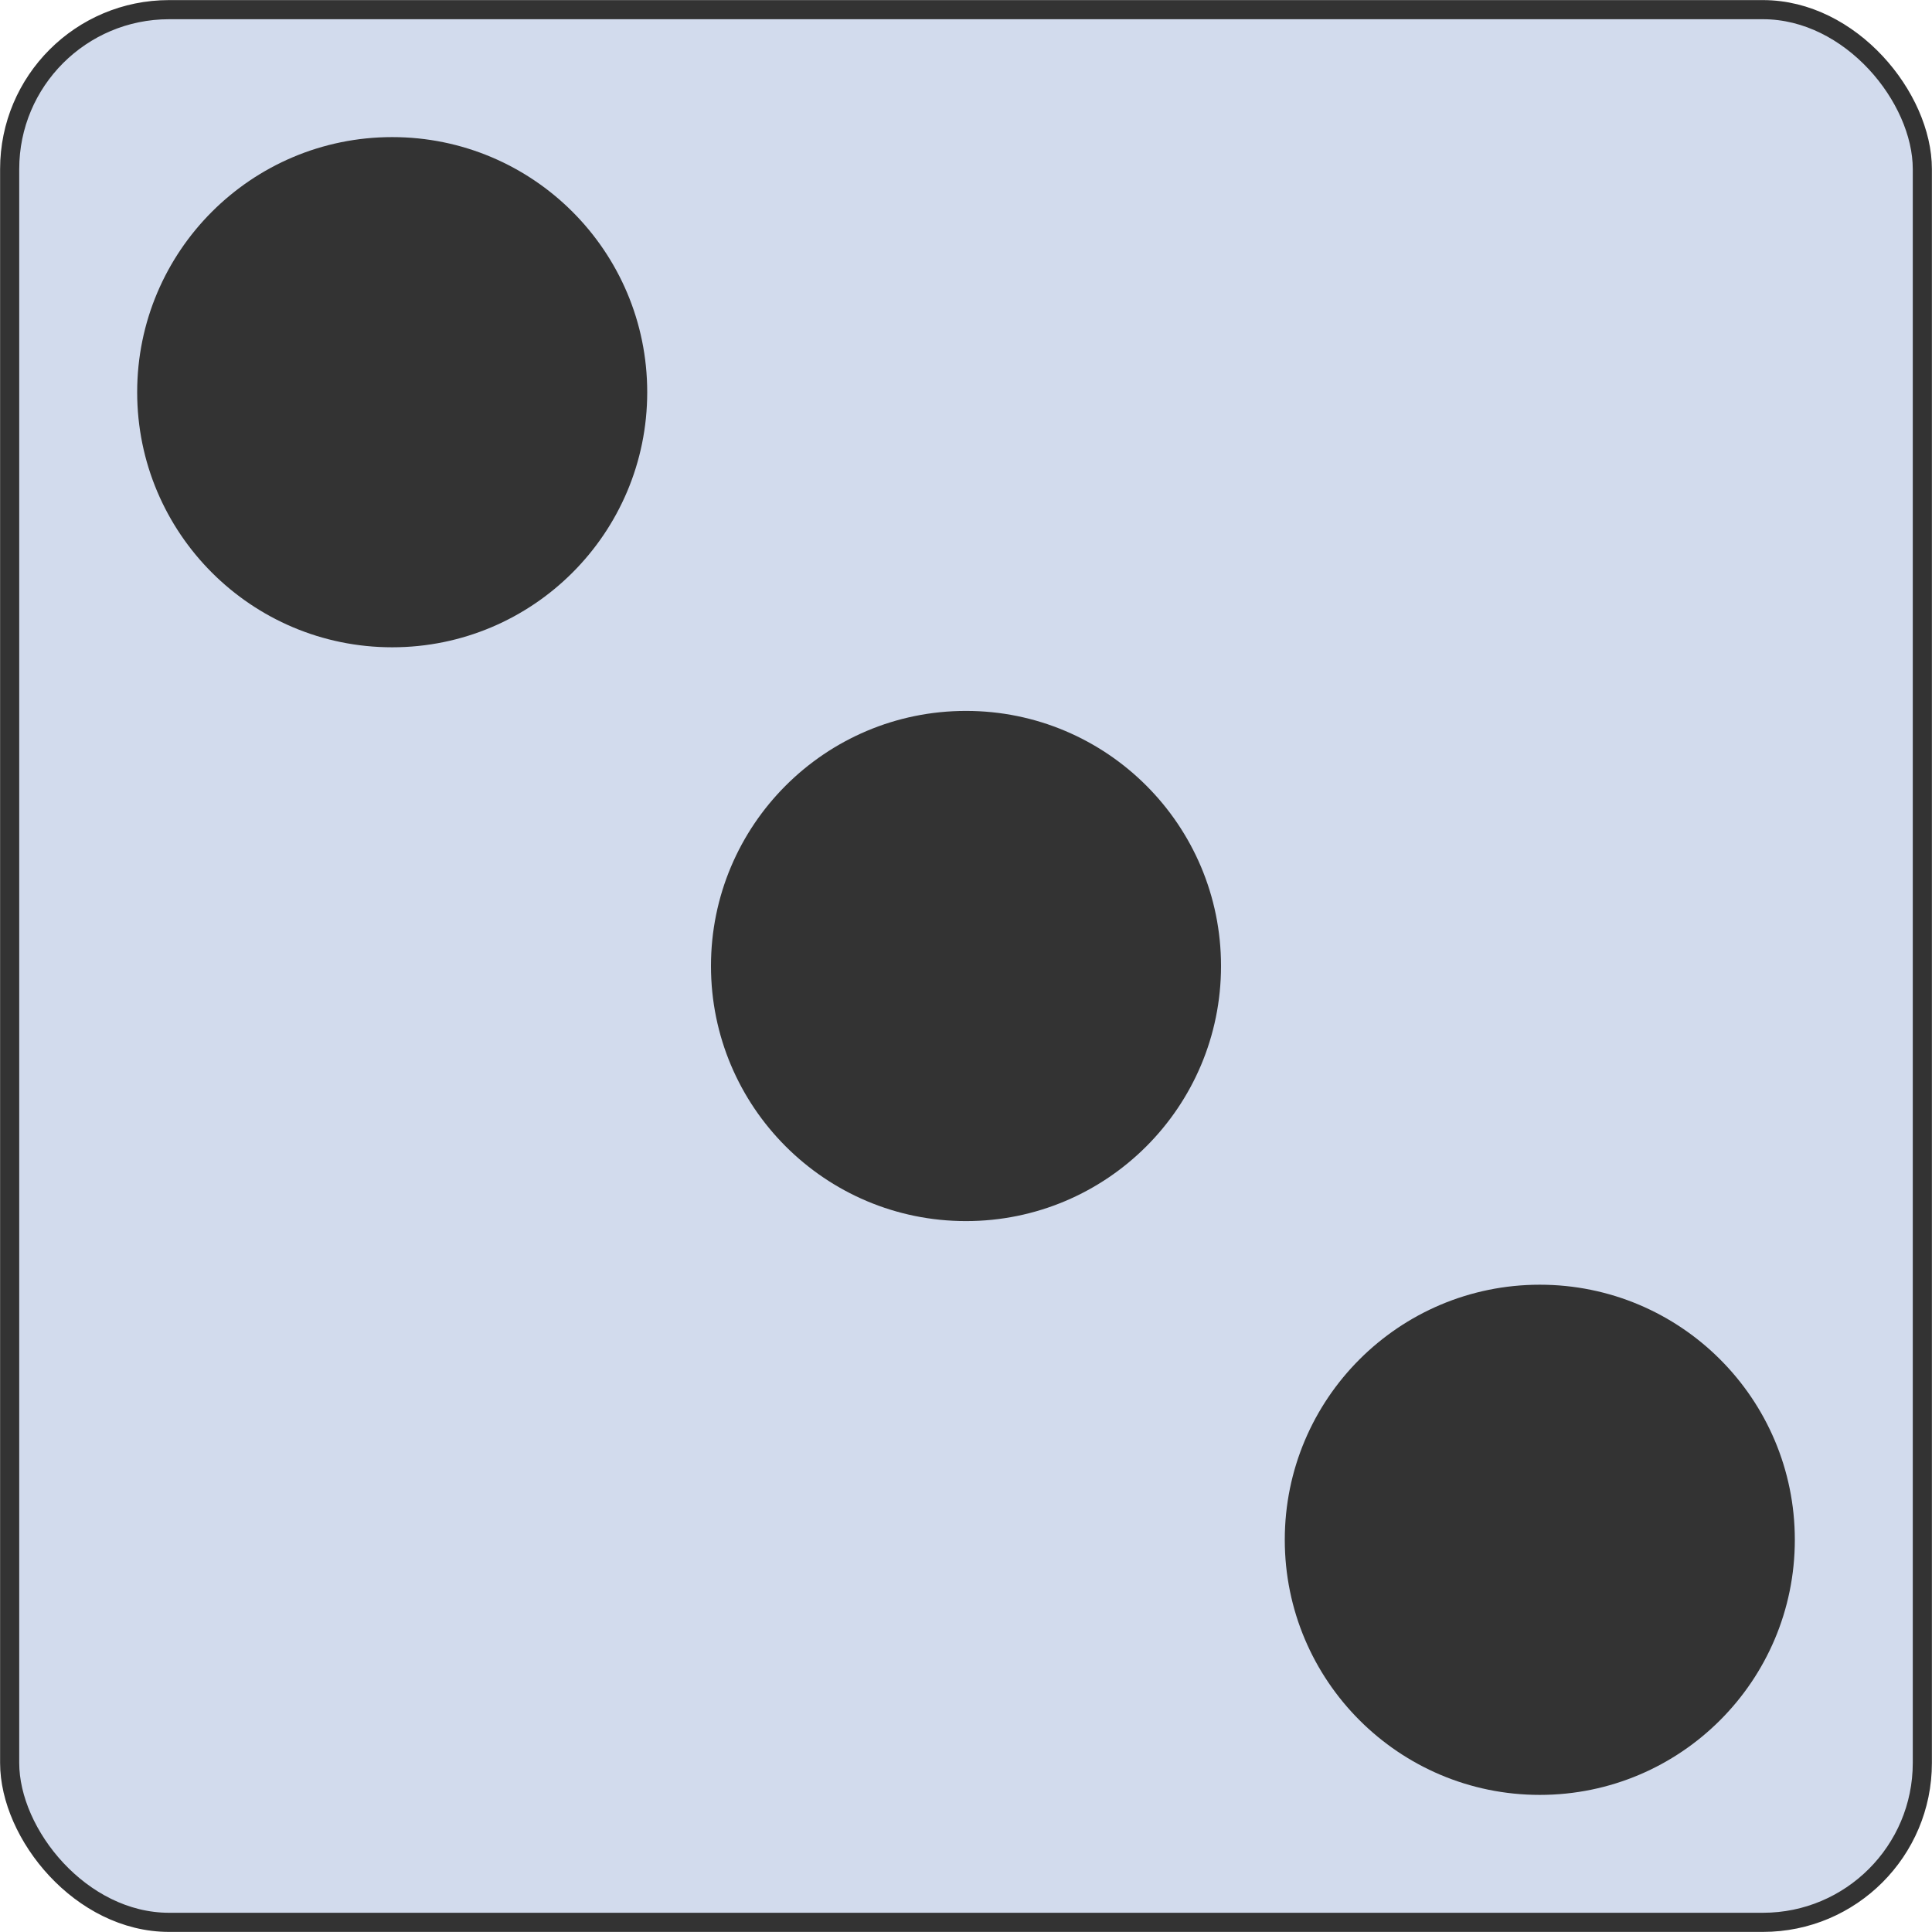 <svg id="evlXL2h8q4o1" xmlns="http://www.w3.org/2000/svg" xmlns:xlink="http://www.w3.org/1999/xlink" viewBox="0 0 300 300" shape-rendering="geometricPrecision" text-rendering="geometricPrecision"><g transform="matrix(.99 0 0 0.99 1.5 1.5)"><rect width="300" height="300" rx="25" ry="25" fill="#d2dbed" stroke="#333" stroke-width="3" stroke-linecap="round" stroke-miterlimit="3"/><g><ellipse rx="40" ry="29.748" transform="matrix(1 0 0 1.345 60 60)" fill="#333" stroke-width="0"/></g><g transform="translate(0 90)"><ellipse rx="40" ry="29.748" transform="matrix(1 0 0 1.345 150 60)" fill="#333" stroke-width="0"/></g><g transform="translate(0 180)"><ellipse rx="40" ry="29.748" transform="matrix(1 0 0 1.345 240 60)" fill="#333" stroke-width="0"/></g></g></svg>
